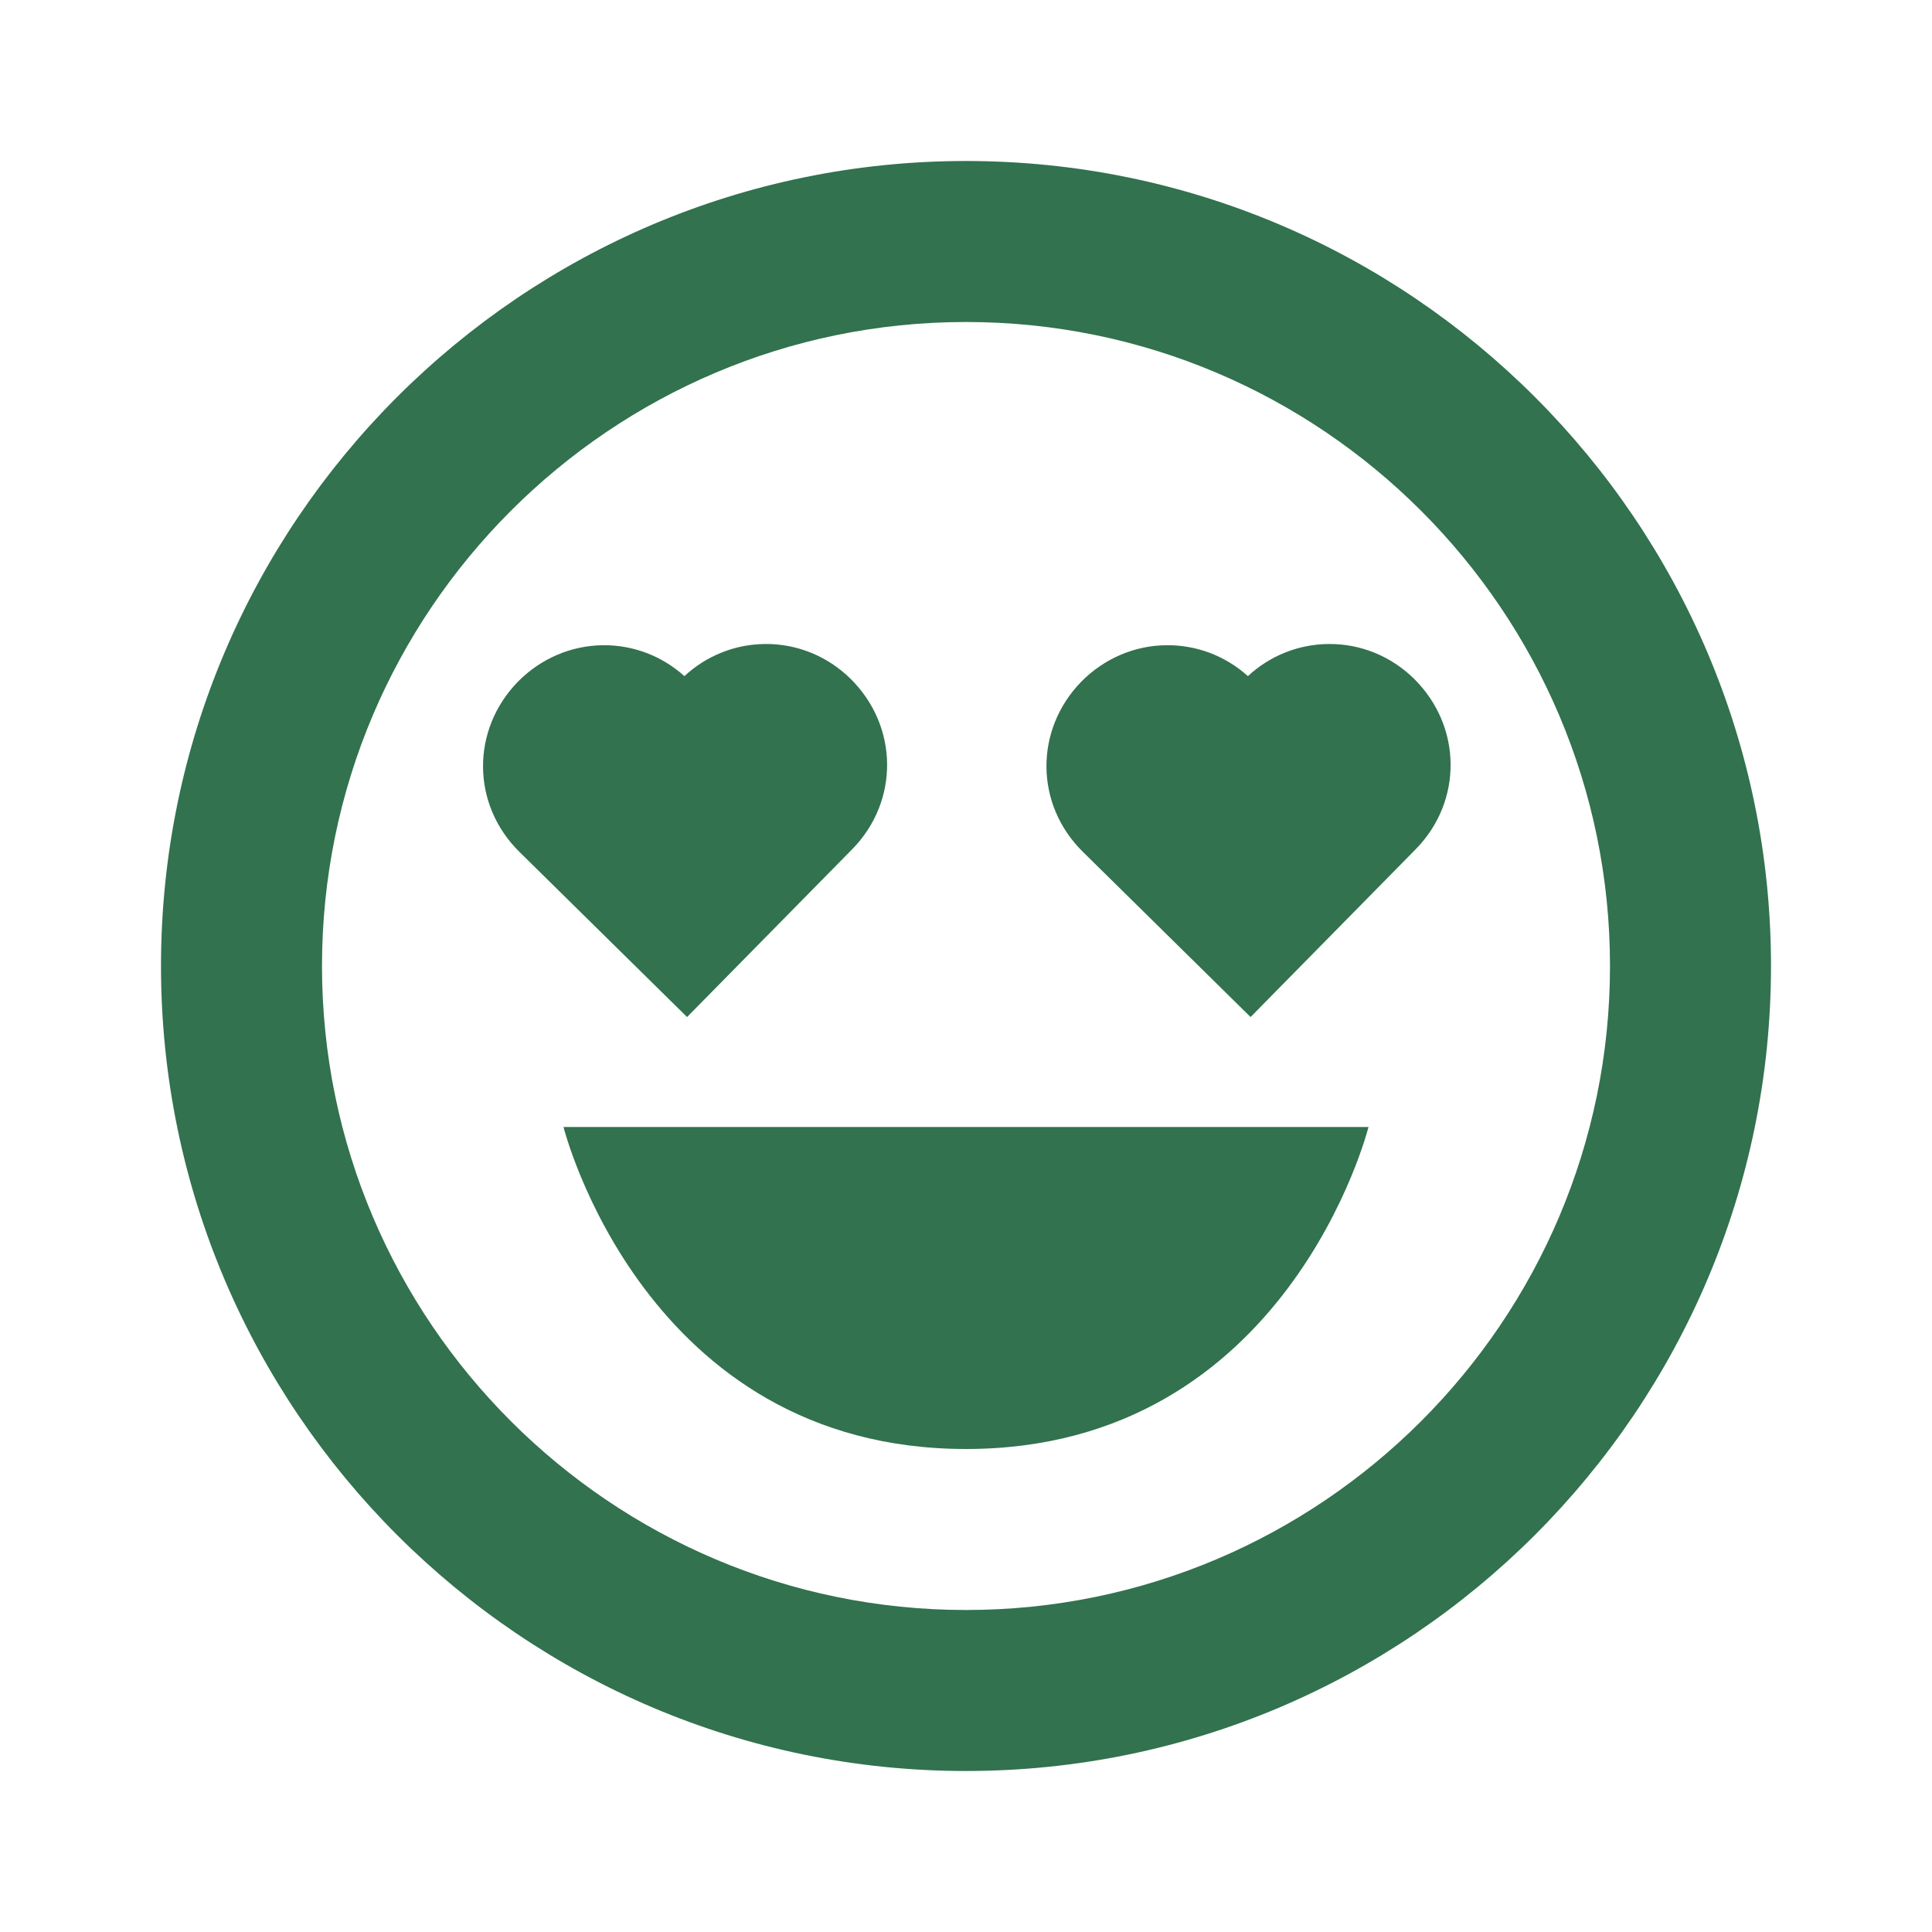<svg width="24" height="24" viewBox="0 0 24 24" fill="none" xmlns="http://www.w3.org/2000/svg">
<path d="M12 18C16 18 17 14 17 14H7C7 14 8 18 12 18Z" fill="#32724E"/>
<path d="M12 22C17.514 22 22 17.514 22 12C22 6.486 17.514 2 12 2C6.486 2 2 6.486 2 12C2 17.514 6.486 22 12 22ZM12 4C16.411 4 20 7.589 20 12C20 16.411 16.411 20 12 20C7.589 20 4 16.411 4 12C4 7.589 7.589 4 12 4Z" fill="#32724E"/>
<path d="M8.535 12.634L10.585 10.551C11.172 9.954 11.164 9.025 10.567 8.433C10.279 8.15 9.9 7.996 9.504 8C9.131 8.003 8.776 8.145 8.502 8.399C8.223 8.148 7.865 8.012 7.492 8.015C7.096 8.019 6.72 8.179 6.435 8.467C5.849 9.067 5.856 9.997 6.454 10.584L8.535 12.634ZM15.535 12.634L17.585 10.551C18.172 9.954 18.164 9.025 17.567 8.433C17.279 8.15 16.9 7.996 16.504 8C16.131 8.003 15.776 8.145 15.502 8.399C15.223 8.148 14.865 8.012 14.492 8.015C14.096 8.018 13.72 8.178 13.434 8.466C12.848 9.066 12.855 9.996 13.453 10.583L15.535 12.634Z" fill="#32724E"/>
</svg>